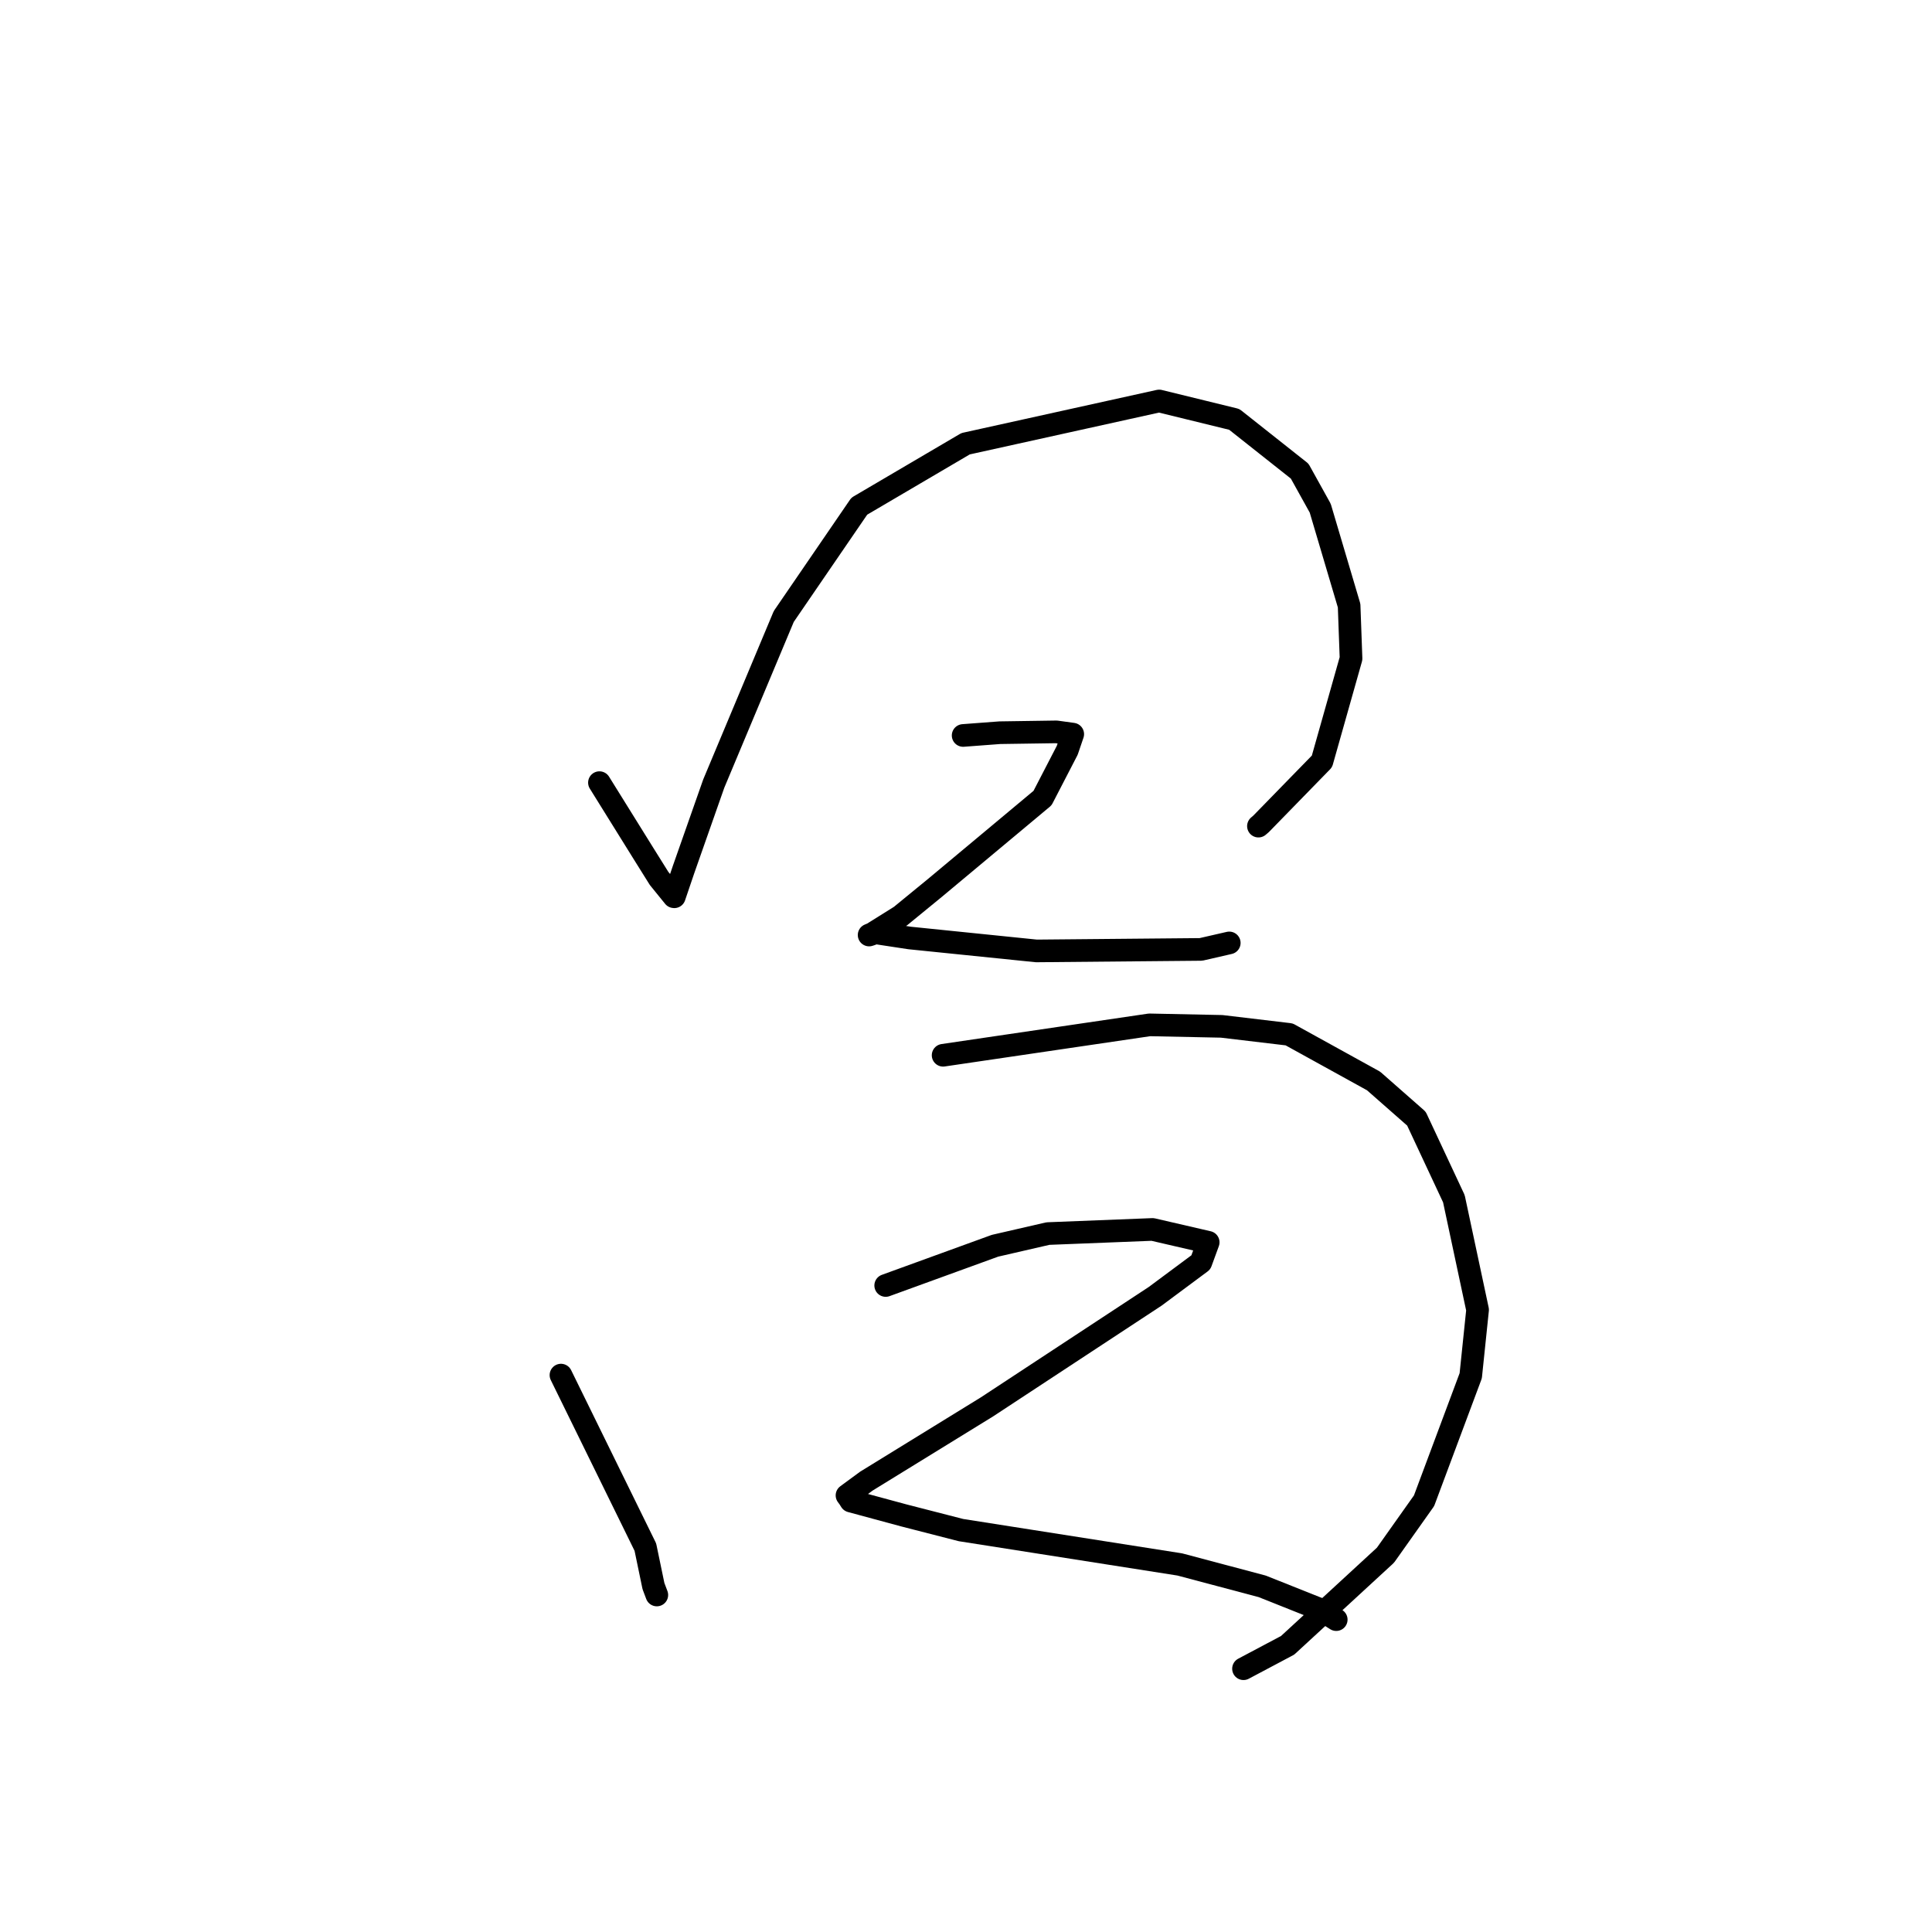 <?xml version="1.0" standalone="no"?>
    <svg width="256" height="256" xmlns="http://www.w3.org/2000/svg" version="1.1">
    <polyline stroke="black" stroke-width="3" stroke-linecap="round" fill="transparent" stroke-linejoin="round" points="79.428 103.704 85.269 113.096 87.33 116.394 89.298 118.82 89.35 118.827 90.585 115.189 94.576 103.83 103.853 81.686 113.861 67.073 127.944 58.798 153.592 53.131 163.546 55.568 172.212 62.427 174.936 67.334 178.765 80.249 179.019 87.26 175.166 100.892 167.097 109.167 166.749 109.466 " />
        <polyline stroke="black" stroke-width="3" stroke-linecap="round" fill="transparent" stroke-linejoin="round" points="127.62 97.453 132.484 97.087 139.975 96.977 142.144 97.275 141.414 99.42 138.14 105.748 123.85 117.678 119.317 121.389 115.467 123.795 115.162 123.895 115.908 123.585 120.528 124.287 137.33 126.002 159.133 125.802 162.543 125.02 162.884 124.942 " />
        <polyline stroke="black" stroke-width="3" stroke-linecap="round" fill="transparent" stroke-linejoin="round" points="74.33 182.209 85.514 205.001 86.586 210.161 87.033 211.345 " />
        <polyline stroke="black" stroke-width="3" stroke-linecap="round" fill="transparent" stroke-linejoin="round" points="124.967 139.828 152.312 135.8 161.875 135.997 170.818 137.06 182.003 143.233 187.684 148.227 192.648 158.84 195.787 173.558 194.88 182.293 188.694 198.855 183.582 206.071 170.615 218.013 165.301 220.832 164.77 221.114 " />
        <polyline stroke="black" stroke-width="3" stroke-linecap="round" fill="transparent" stroke-linejoin="round" points="117.359 170.334 131.84 165.07 138.855 163.455 152.72 162.907 160.092 164.612 159.12 167.27 153.066 171.769 130.773 186.423 114.801 196.256 112.231 198.147 112.482 198.484 112.744 198.901 119.762 200.799 127.334 202.745 156.319 207.296 167.247 210.198 174.881 213.24 177.058 214.609 " />
        </svg>